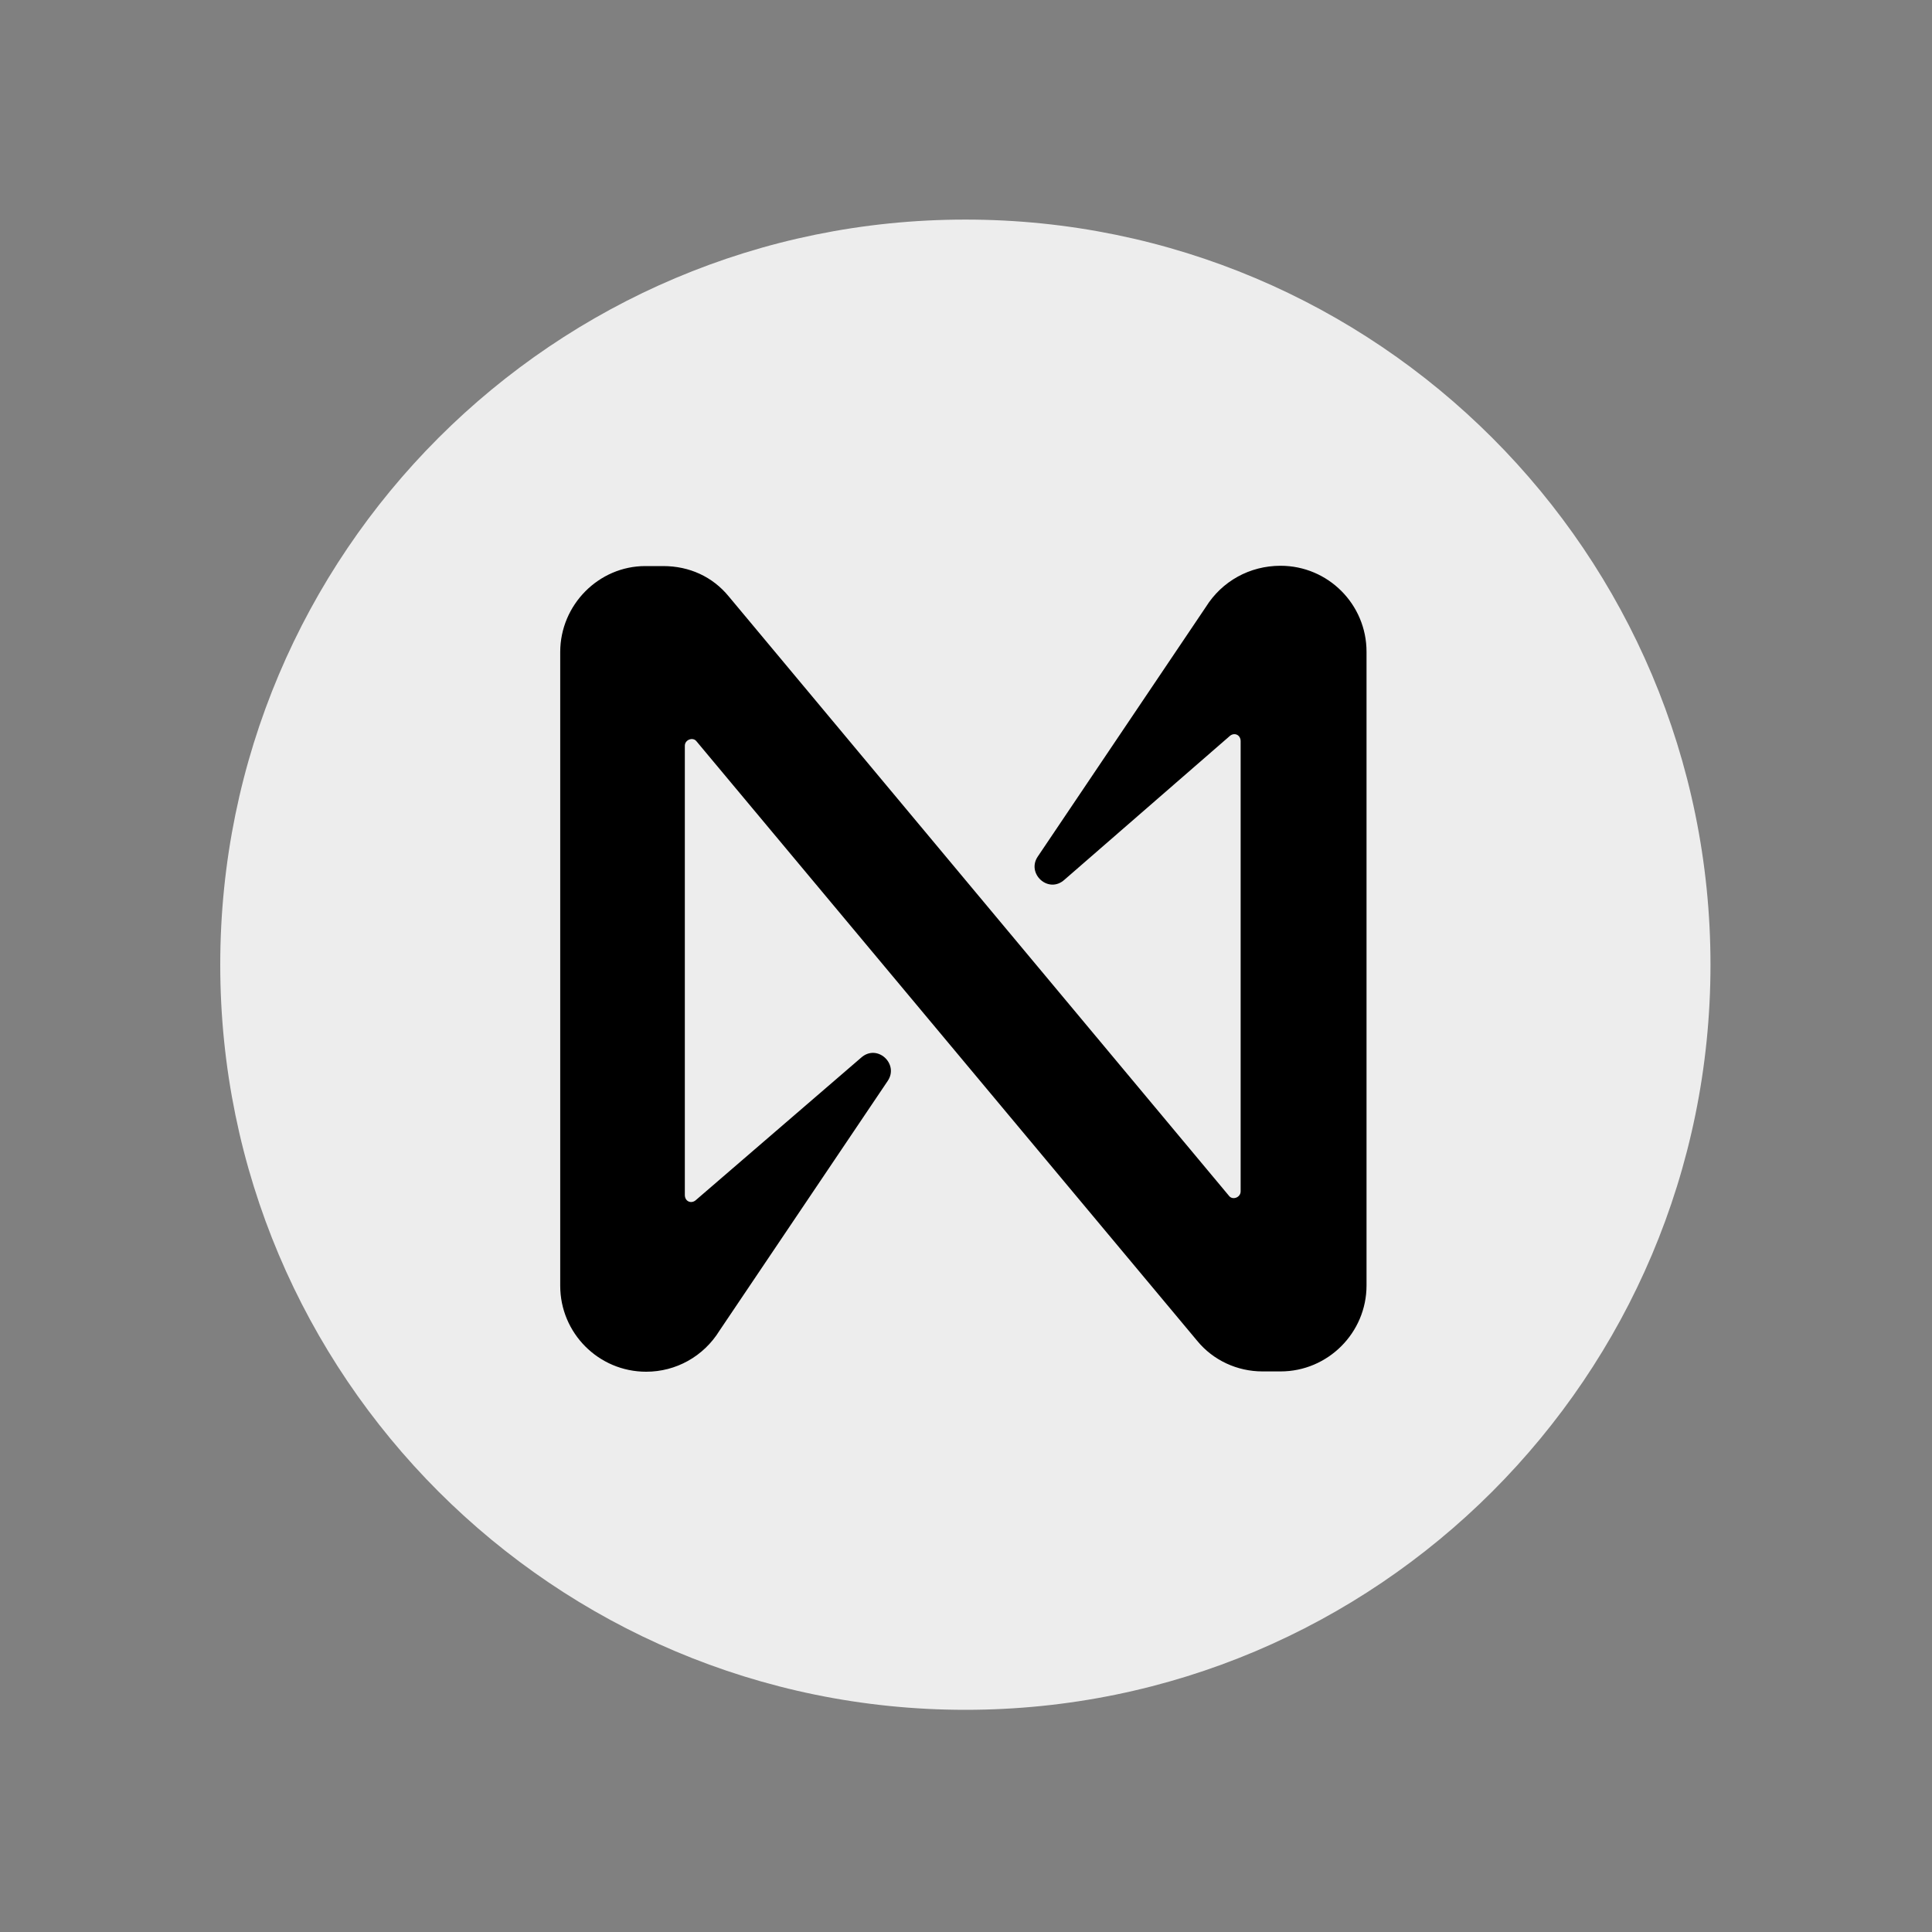 <svg width="32" height="32" viewBox="0 0 32 32" fill="none" xmlns="http://www.w3.org/2000/svg">
<rect x="0" y="0" width="32" height="32" fill="#808080" stroke="none"/>
<g id="Near NEAR Icon">
<path id="Vector" d="M15.99 28.32C22.806 28.32 28.331 22.794 28.331 15.979C28.331 9.163 22.806 3.637 15.99 3.637C9.174 3.637 3.648 9.163 3.648 15.979C3.648 22.794 9.174 28.32 15.99 28.32Z" fill="#EDEDED"/>
<path id="Vector_2" d="M19.973 10.053L17.189 14.187C16.997 14.469 17.365 14.811 17.631 14.571L20.373 12.187C20.447 12.128 20.549 12.171 20.549 12.277V19.733C20.549 19.835 20.415 19.883 20.357 19.808L12.069 9.877C11.802 9.552 11.418 9.376 10.986 9.376H10.687C9.919 9.376 9.279 10.016 9.279 10.8V21.296C9.279 22.08 9.914 22.72 10.703 22.72C11.194 22.72 11.653 22.469 11.919 22.037L14.703 17.904C14.895 17.621 14.527 17.28 14.261 17.52L11.519 19.883C11.445 19.941 11.343 19.899 11.343 19.792V12.352C11.343 12.251 11.477 12.203 11.535 12.277L19.829 22.208C20.095 22.533 20.495 22.715 20.911 22.715H21.21C21.994 22.715 22.634 22.075 22.634 21.291V10.795C22.634 10.011 21.999 9.371 21.21 9.371C20.698 9.371 20.239 9.627 19.973 10.053Z" fill="black"/>
</g>
</svg>
